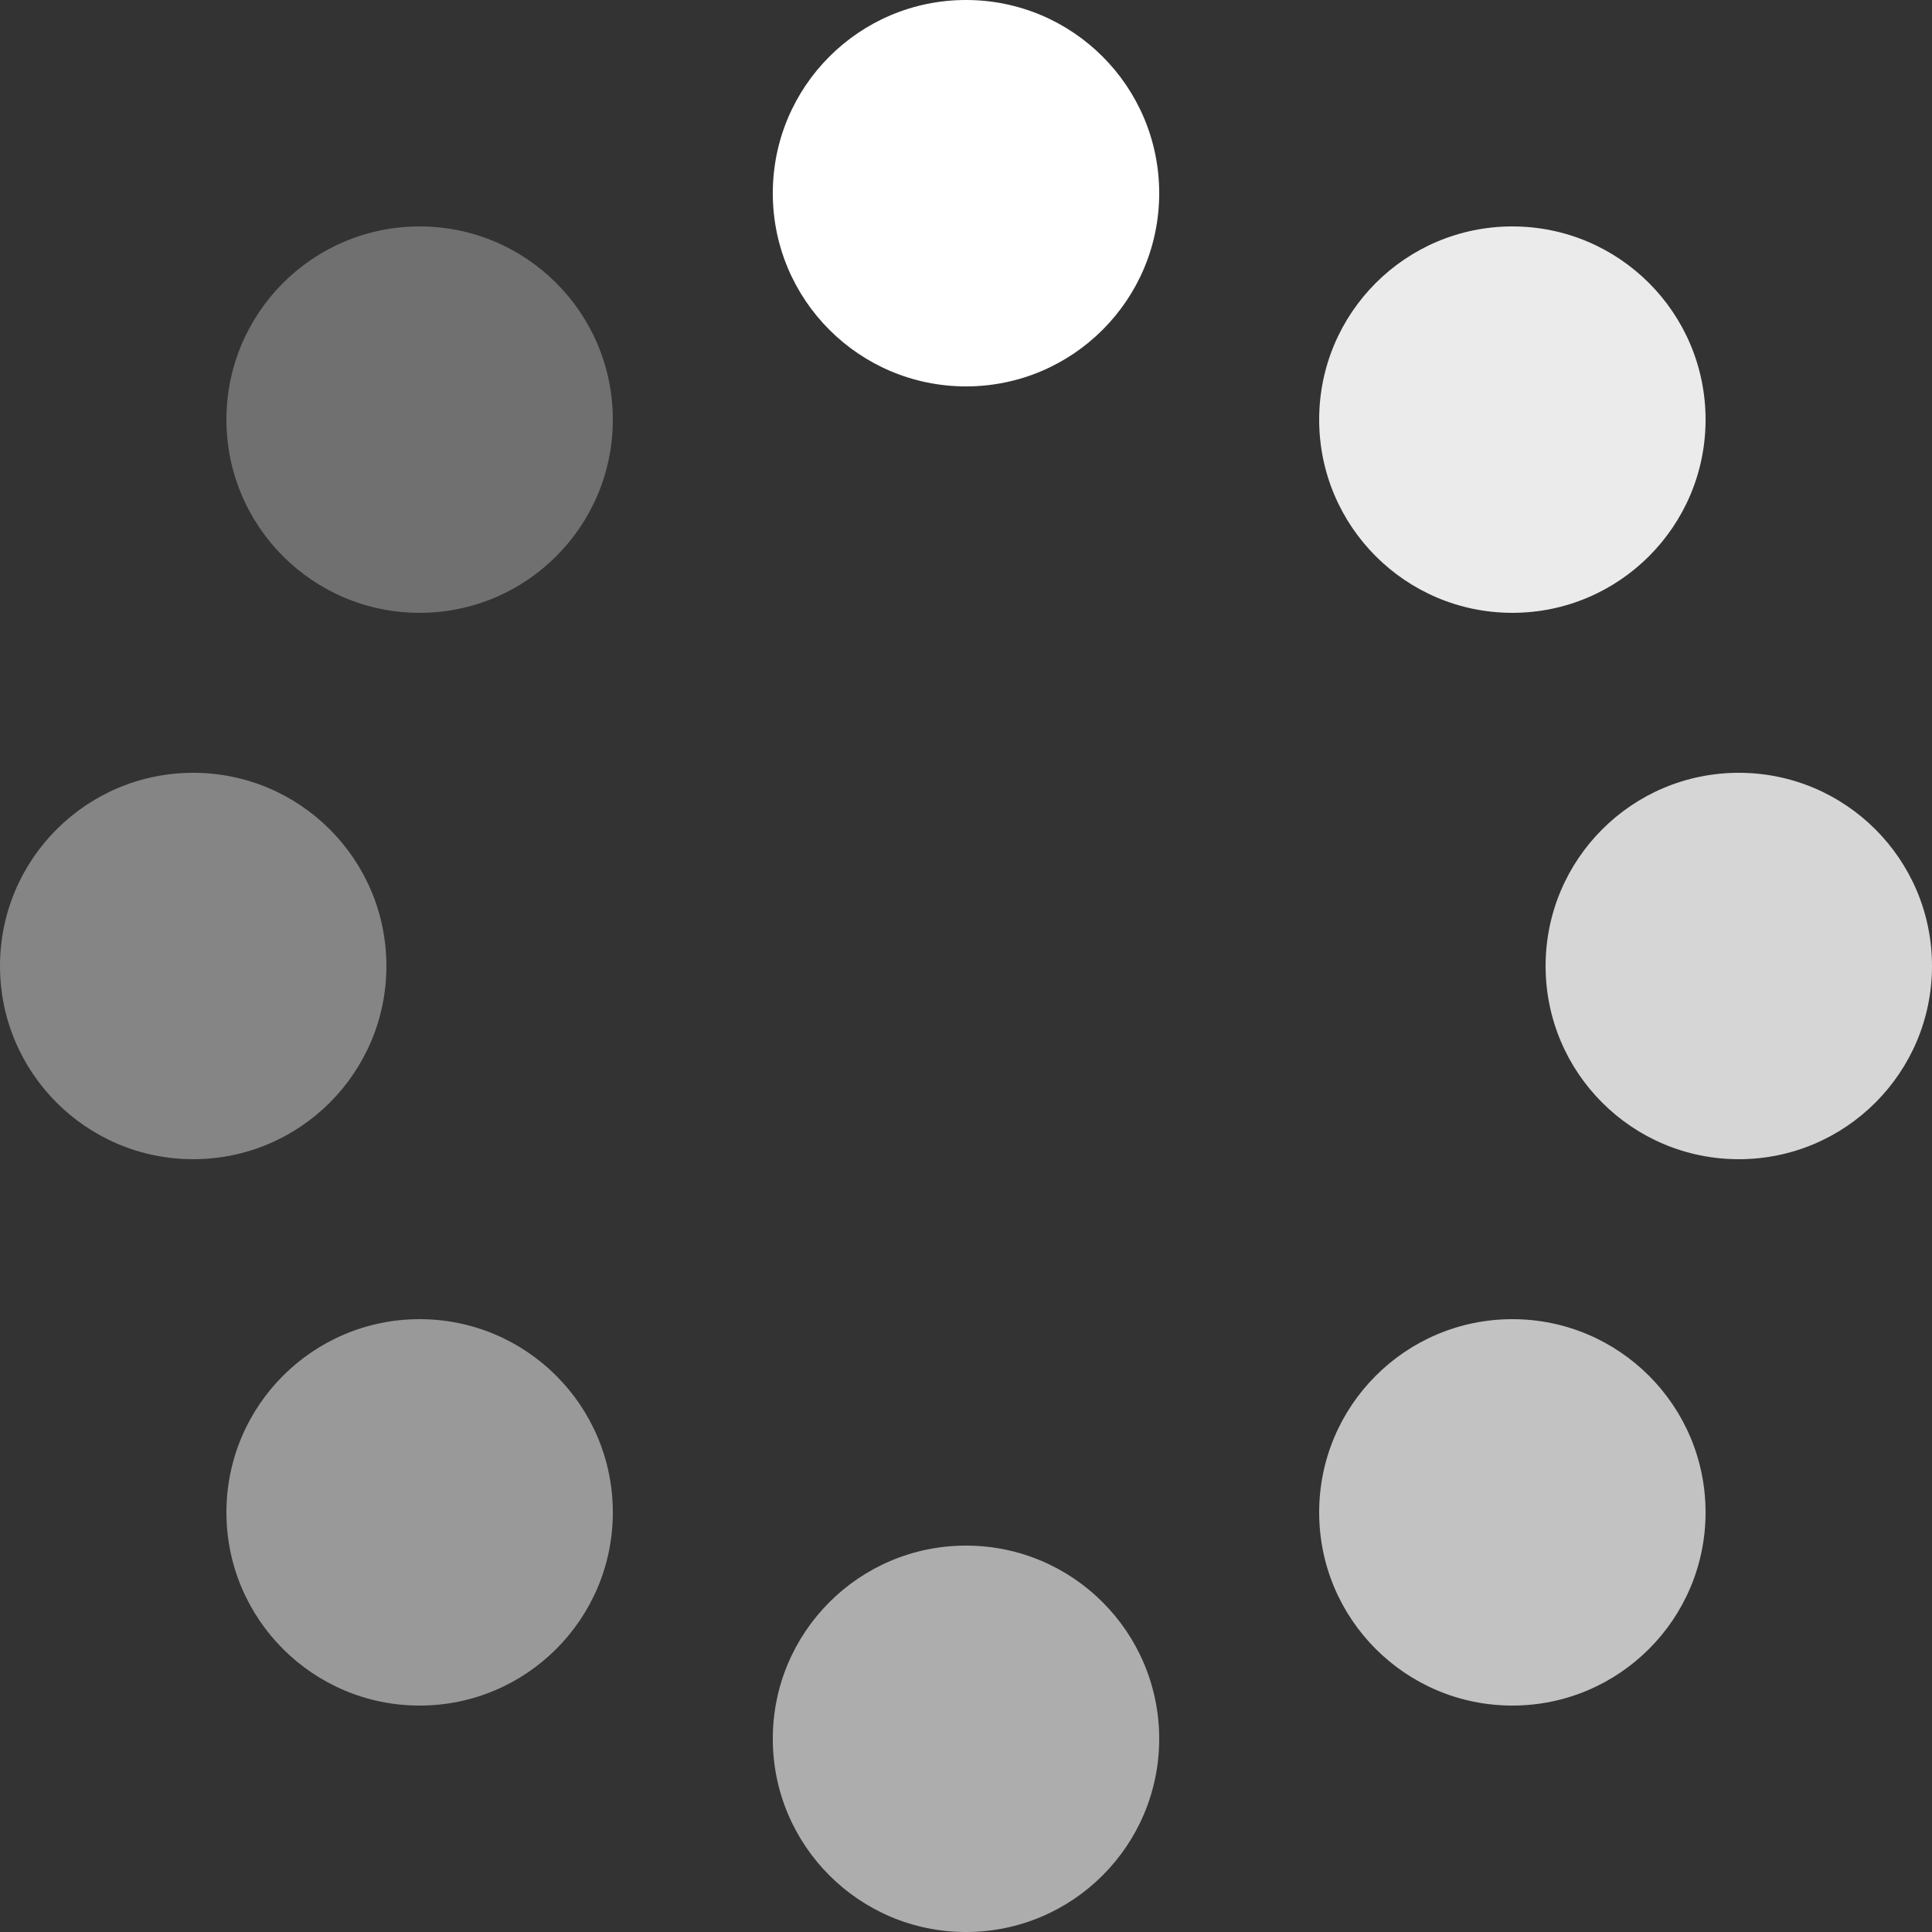 <?xml version='1.0' standalone='no' ?>
<svg xmlns='http://www.w3.org/2000/svg' version='1.1' width='10px' height='10px'>
	<rect width="100%" height="100%" fill="#333333" stroke="none"/>
	<g style="fill:white;">
		<circle cx='5' cy='1' r='1' style='opacity: 1.0;' />
		<circle cx='7.828' cy='2.172' r='1' style='opacity:0.9;' />
		<circle cx='9' cy='5' r='1' style='opacity:0.8;' />
		<circle cx='7.828' cy='7.828' r='1' style='opacity:0.7;' />
		<circle cx='5' cy='9' r='1' style='opacity:0.6;' />
		<circle cx='2.172' cy='7.828' r='1' style='opacity:0.5;' />
		<circle cx='1' cy='5' r='1' style='opacity:0.4;' />
		<circle cx='2.172' cy='2.172' r='1' style='opacity:0.3;' />
	</g>
</svg>
